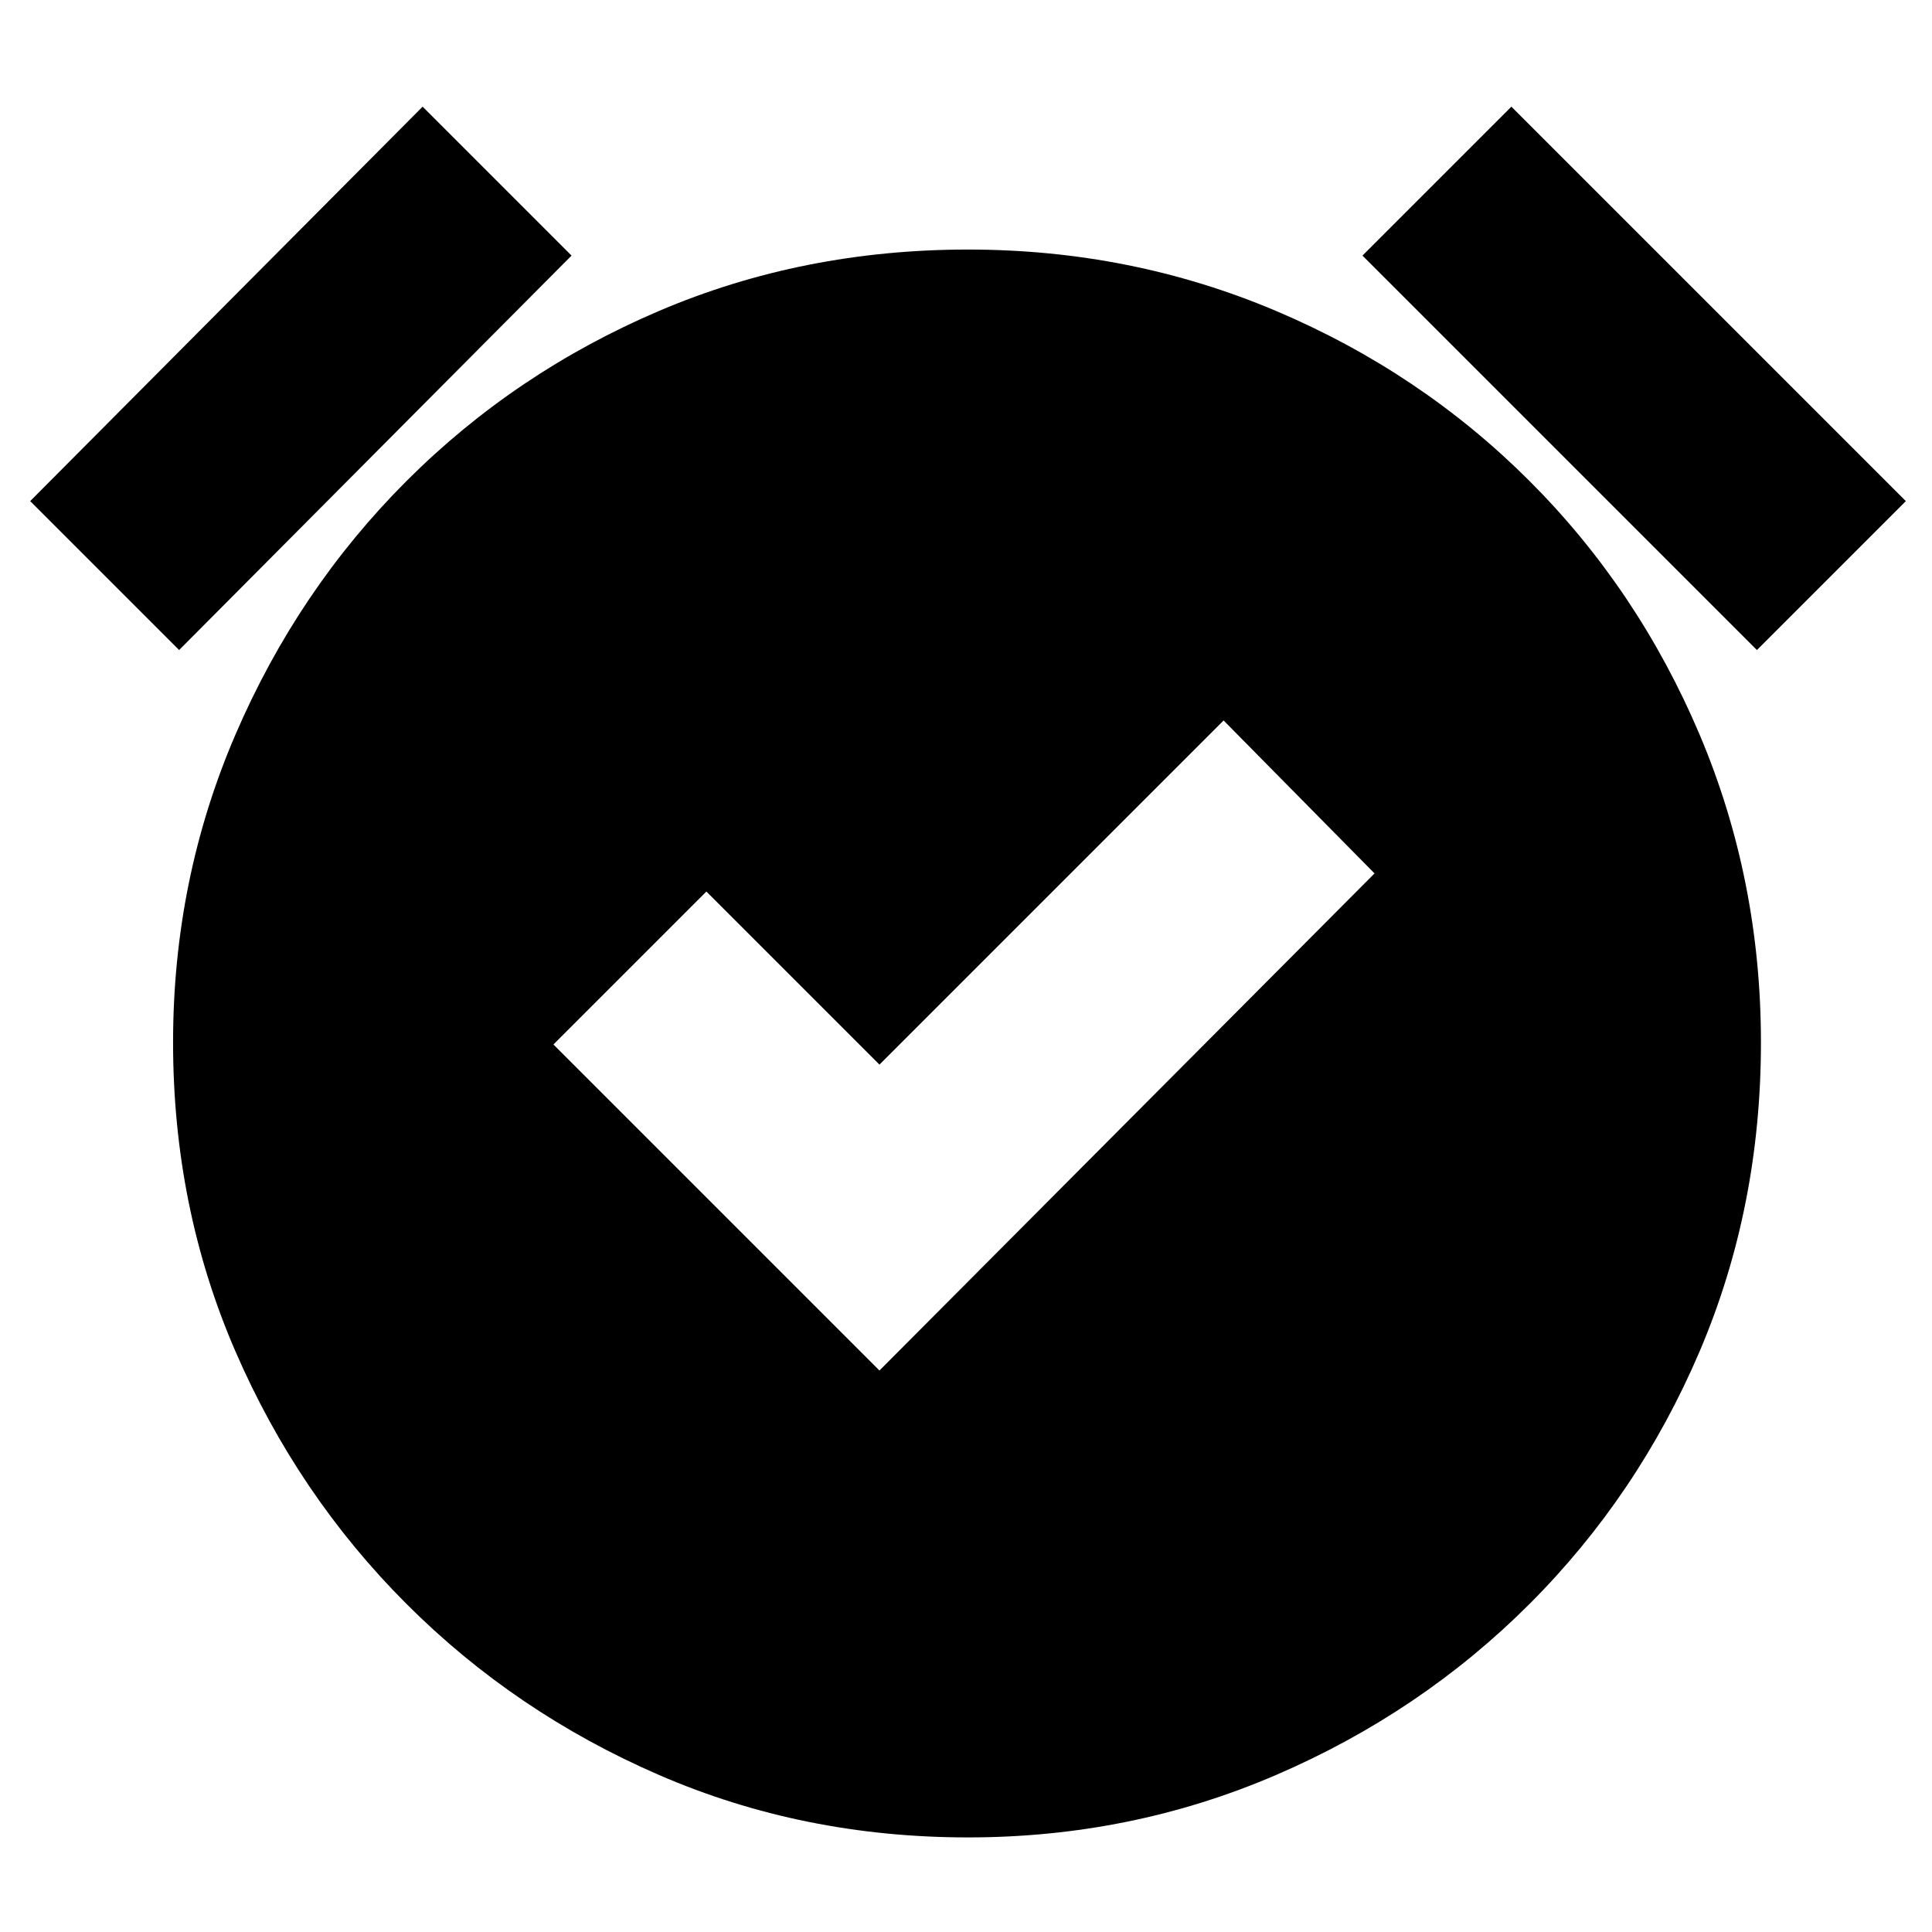 <svg xmlns="http://www.w3.org/2000/svg" height="24" width="24"><path d="m10.925 17.025 6.15-6.175-1.875-1.9-4.275 4.275-2.15-2.15-1.9 1.9Zm1.1 5.8q-2.05 0-3.837-.775-1.788-.775-3.138-2.125-1.35-1.35-2.125-3.137Q2.15 15 2.15 12.95q0-2.025.775-3.825.775-1.8 2.125-3.15 1.35-1.35 3.138-2.113Q9.975 3.1 12.025 3.1q2.025 0 3.825.762 1.8.763 3.15 2.113 1.35 1.35 2.113 3.15.762 1.8.762 3.825 0 2.05-.762 3.838-.763 1.787-2.113 3.137t-3.15 2.125q-1.8.775-3.825.775Zm-9.8-14.75-1.85-1.85 4.875-4.9 1.85 1.85Zm19.6 0-4.9-4.9 1.85-1.85 4.9 4.9Z"/></svg>